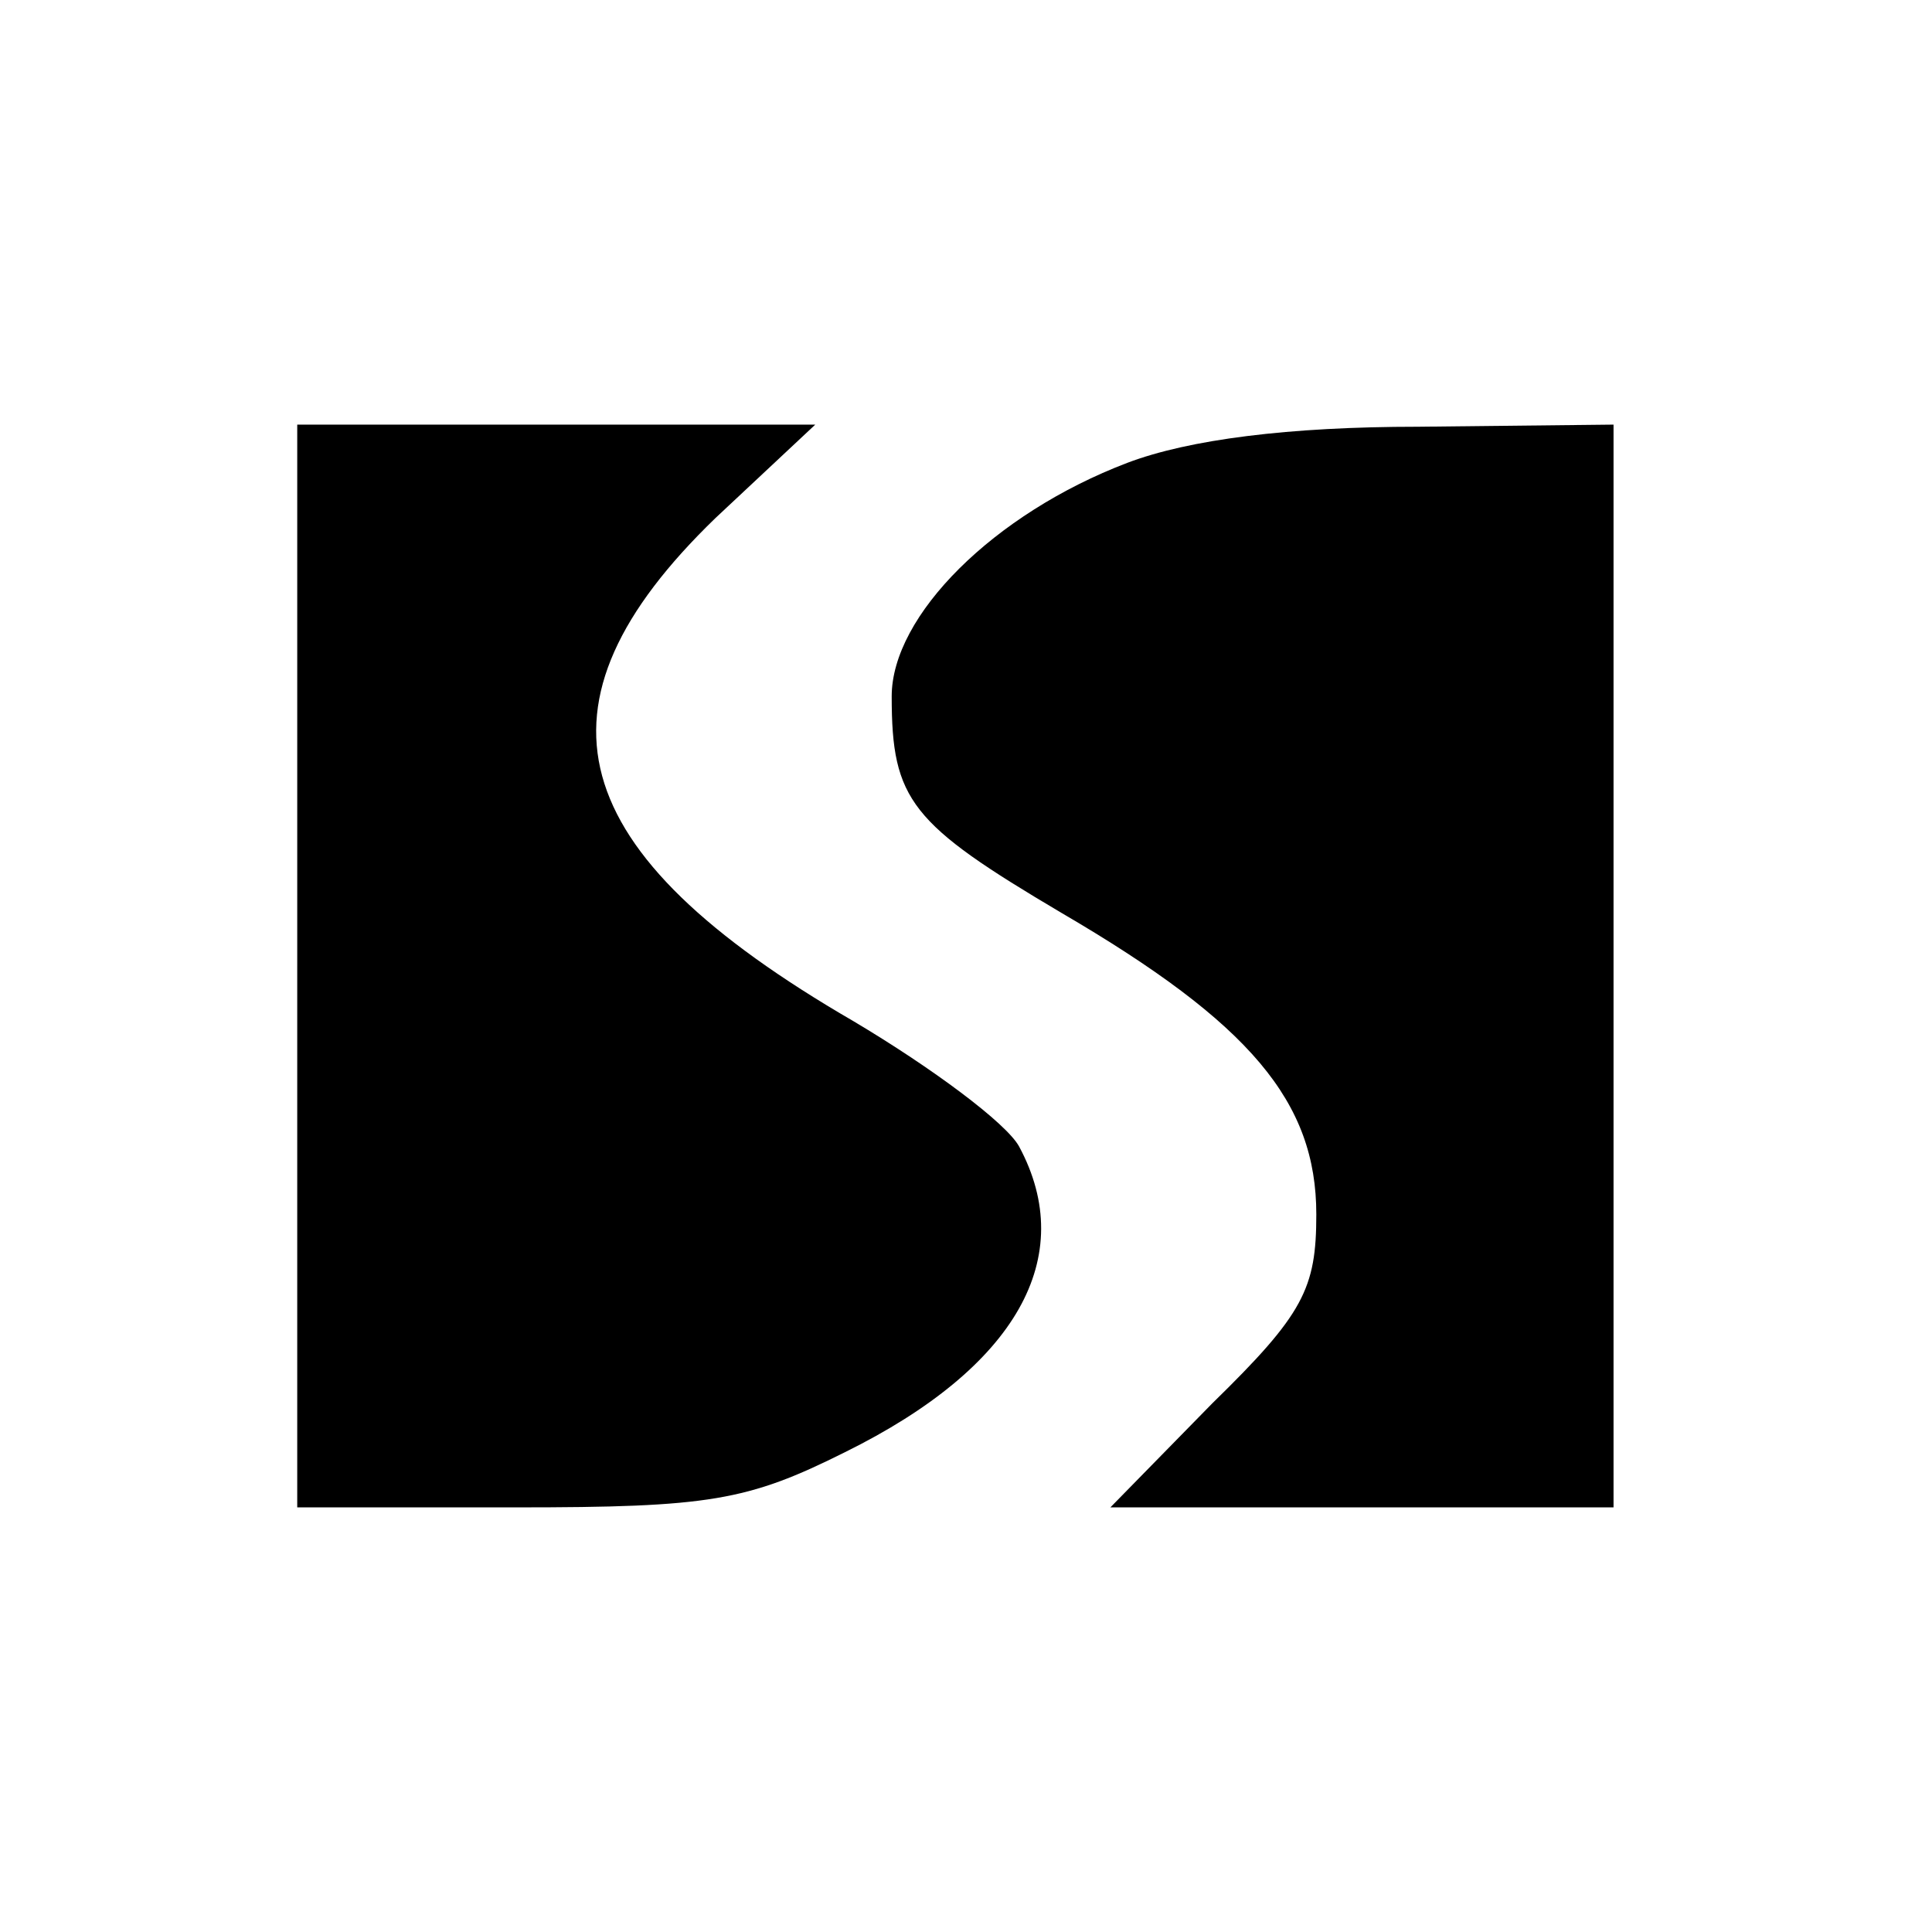 <?xml version="1.0" standalone="no"?>
<!DOCTYPE svg PUBLIC "-//W3C//DTD SVG 20010904//EN"
 "http://www.w3.org/TR/2001/REC-SVG-20010904/DTD/svg10.dtd">
<svg version="1.0" xmlns="http://www.w3.org/2000/svg"
 width="91pt" height="91pt" viewBox="0 0 91 91"
 preserveAspectRatio="xMidYMid meet">
<g transform="translate(0,91) scale(0.1,-0.1)"
fill="#000000" stroke="none">
<path d="M140 455 l0 -255 103 0 c91 0 109 3 155 26 81 40 110 92 82 144 -6
11 -41 37 -78 59 -138 80 -156 149 -65 237 l47 44 -122 0 -122 0 0 -255z"/>
<path d="M531 692 c-63 -24 -111 -72 -111 -110 0 -49 9 -60 80 -102 89 -52
120 -89 120 -142 0 -35 -6 -47 -49 -89 l-48 -49 118 0 119 0 0 255 0 255 -92
-1 c-61 0 -108 -6 -137 -17z"/>
</g>
</svg>
